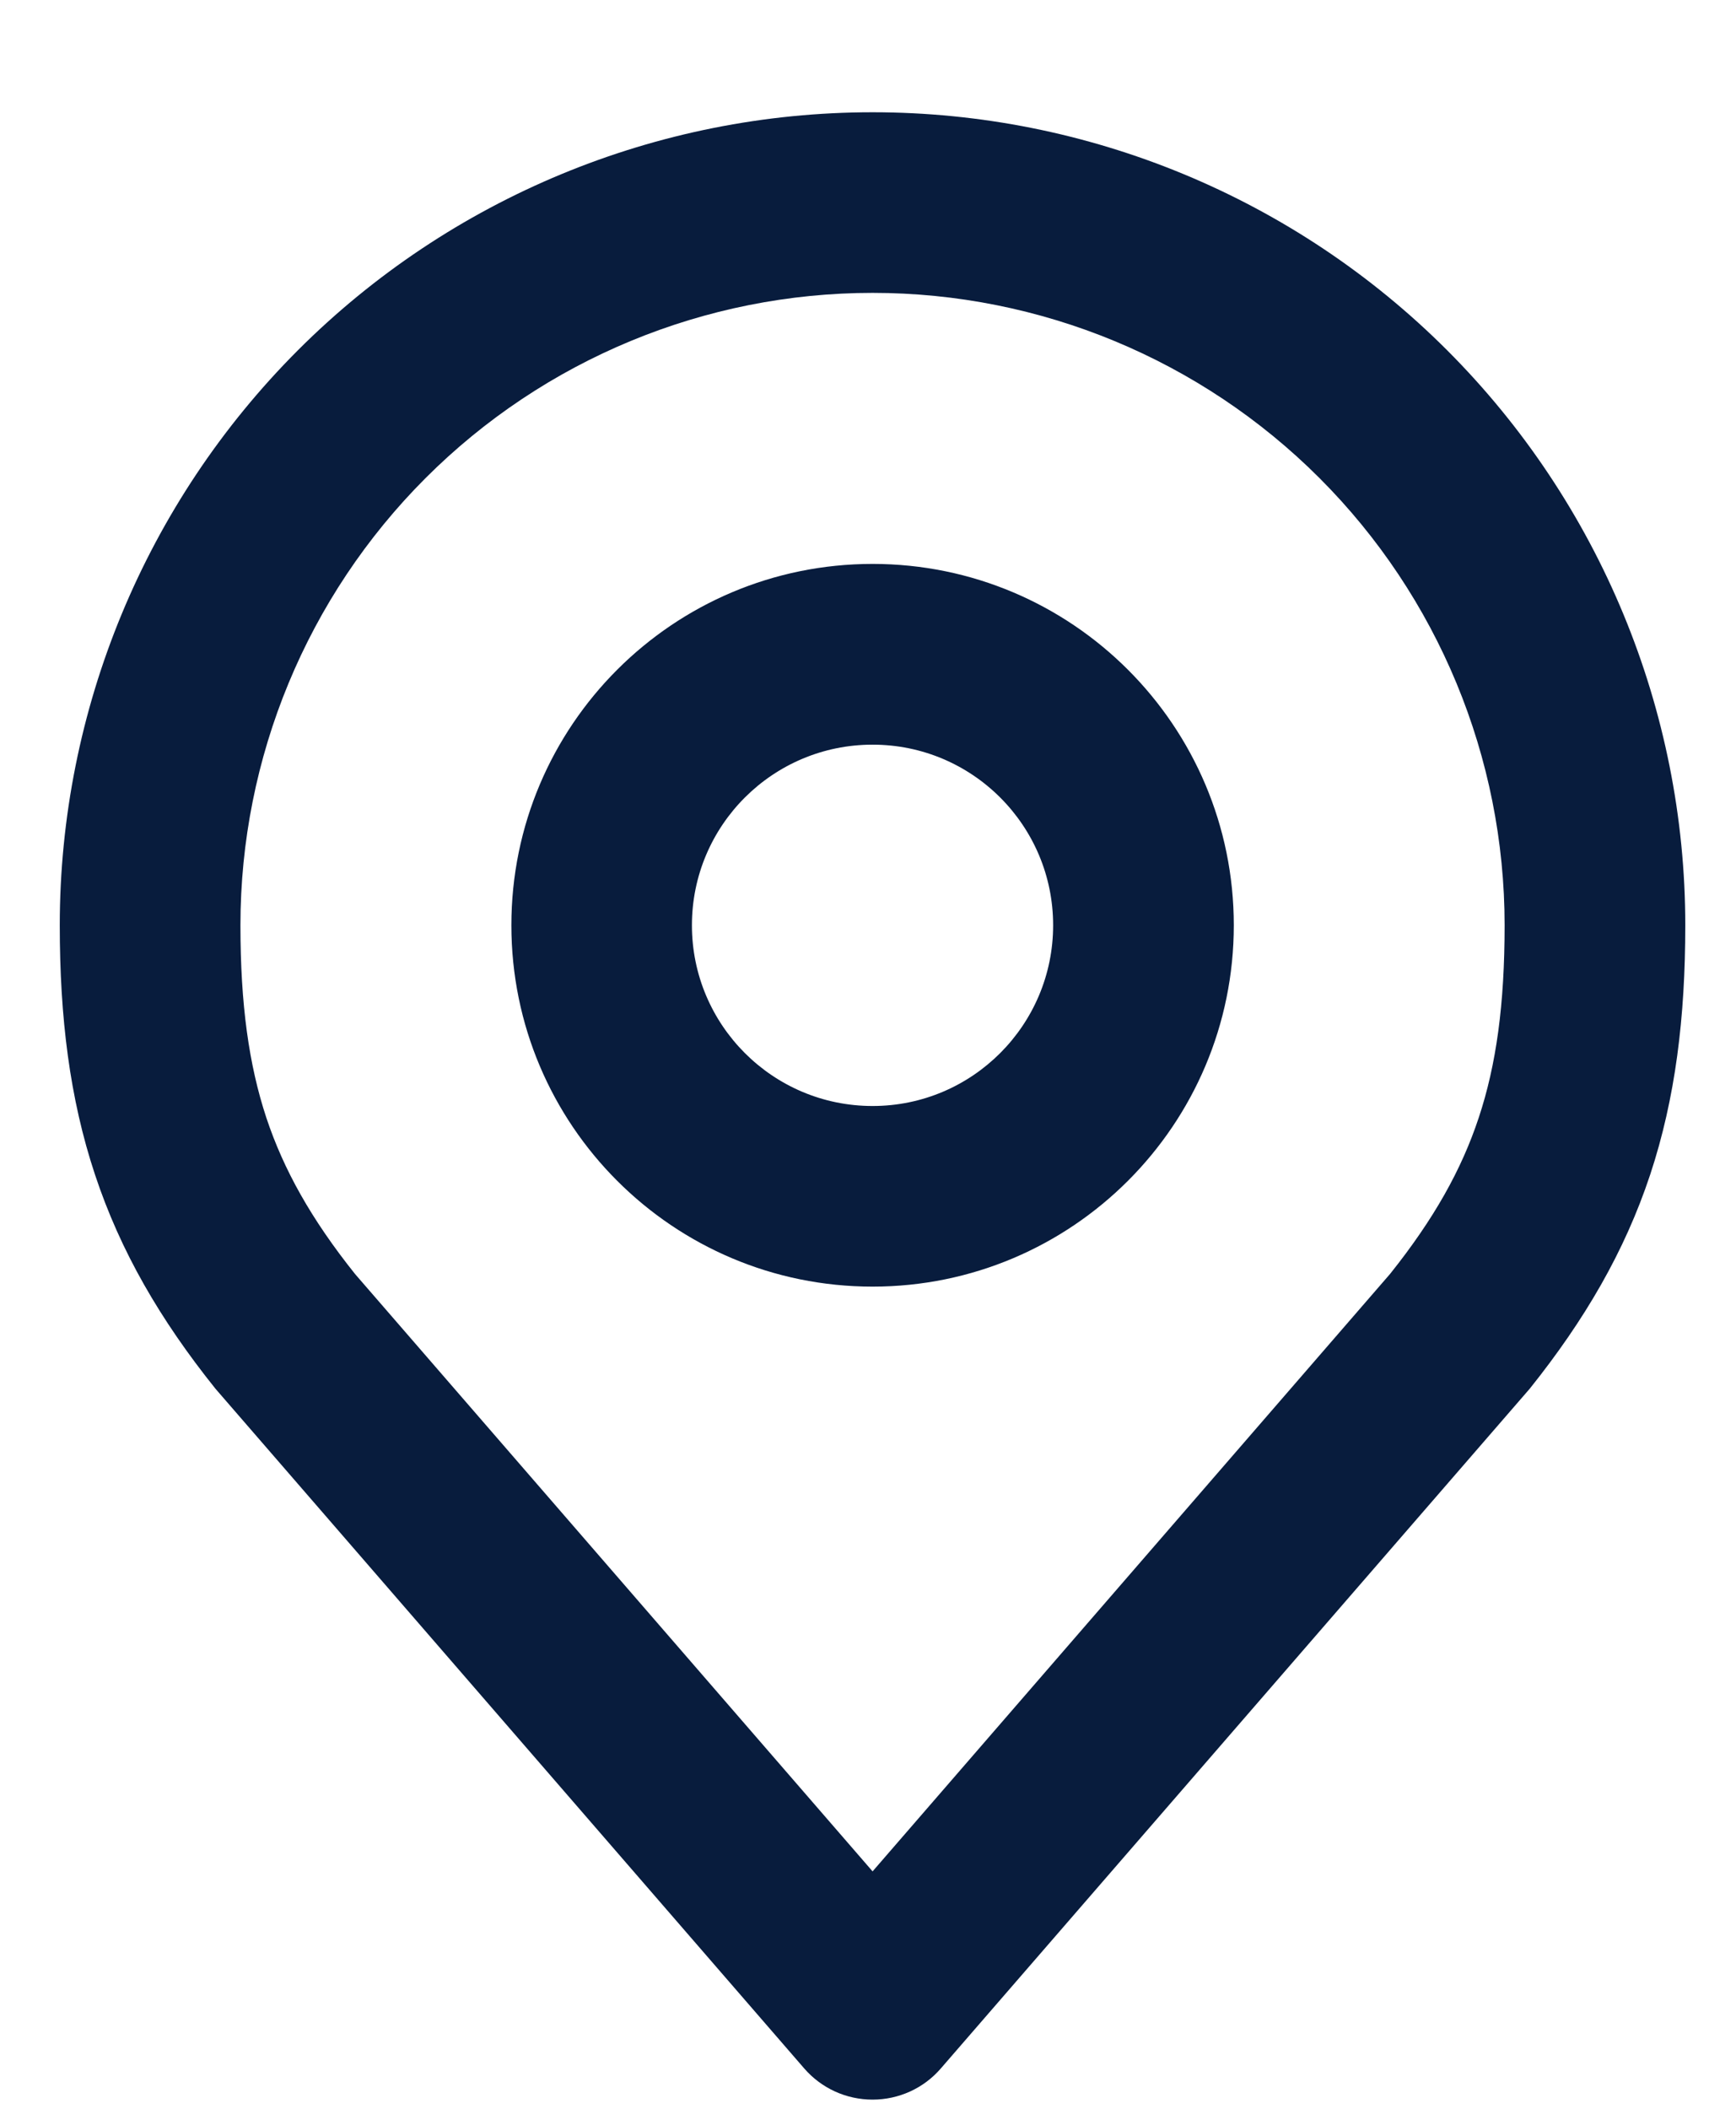 <svg width="14" height="17" viewBox="0 0 14 17" fill="none" xmlns="http://www.w3.org/2000/svg">
<path fill-rule="evenodd" clip-rule="evenodd" d="M2.402 2.824C3.631 1.595 5.298 0.905 7.037 0.905C8.775 0.905 10.442 1.595 11.671 2.824C12.9 4.054 13.591 5.721 13.591 7.459C13.591 8.199 13.512 8.852 13.308 9.469C13.102 10.09 12.78 10.64 12.339 11.192C12.333 11.199 12.327 11.206 12.321 11.213L7.587 16.675C7.449 16.835 7.248 16.926 7.037 16.926C6.825 16.926 6.625 16.835 6.486 16.675L1.753 11.213C1.747 11.206 1.741 11.199 1.735 11.192C1.293 10.64 0.972 10.09 0.766 9.469C0.561 8.852 0.482 8.199 0.482 7.459C0.482 5.721 1.173 4.054 2.402 2.824ZM7.037 2.361C5.685 2.361 4.388 2.898 3.432 3.854C2.476 4.81 1.939 6.107 1.939 7.459C1.939 8.097 2.007 8.584 2.148 9.011C2.288 9.431 2.51 9.828 2.863 10.27L7.037 15.086L11.21 10.27C11.563 9.828 11.786 9.431 11.925 9.011C12.067 8.584 12.134 8.097 12.134 7.459C12.134 6.107 11.597 4.81 10.641 3.854C9.685 2.898 8.389 2.361 7.037 2.361ZM7.037 6.003C6.232 6.003 5.58 6.655 5.58 7.459C5.58 8.263 6.232 8.916 7.037 8.916C7.841 8.916 8.493 8.263 8.493 7.459C8.493 6.655 7.841 6.003 7.037 6.003ZM4.124 7.459C4.124 5.85 5.428 4.546 7.037 4.546C8.645 4.546 9.95 5.85 9.95 7.459C9.95 9.068 8.645 10.372 7.037 10.372C5.428 10.372 4.124 9.068 4.124 7.459Z" fill="#081C3D"/>
</svg>
